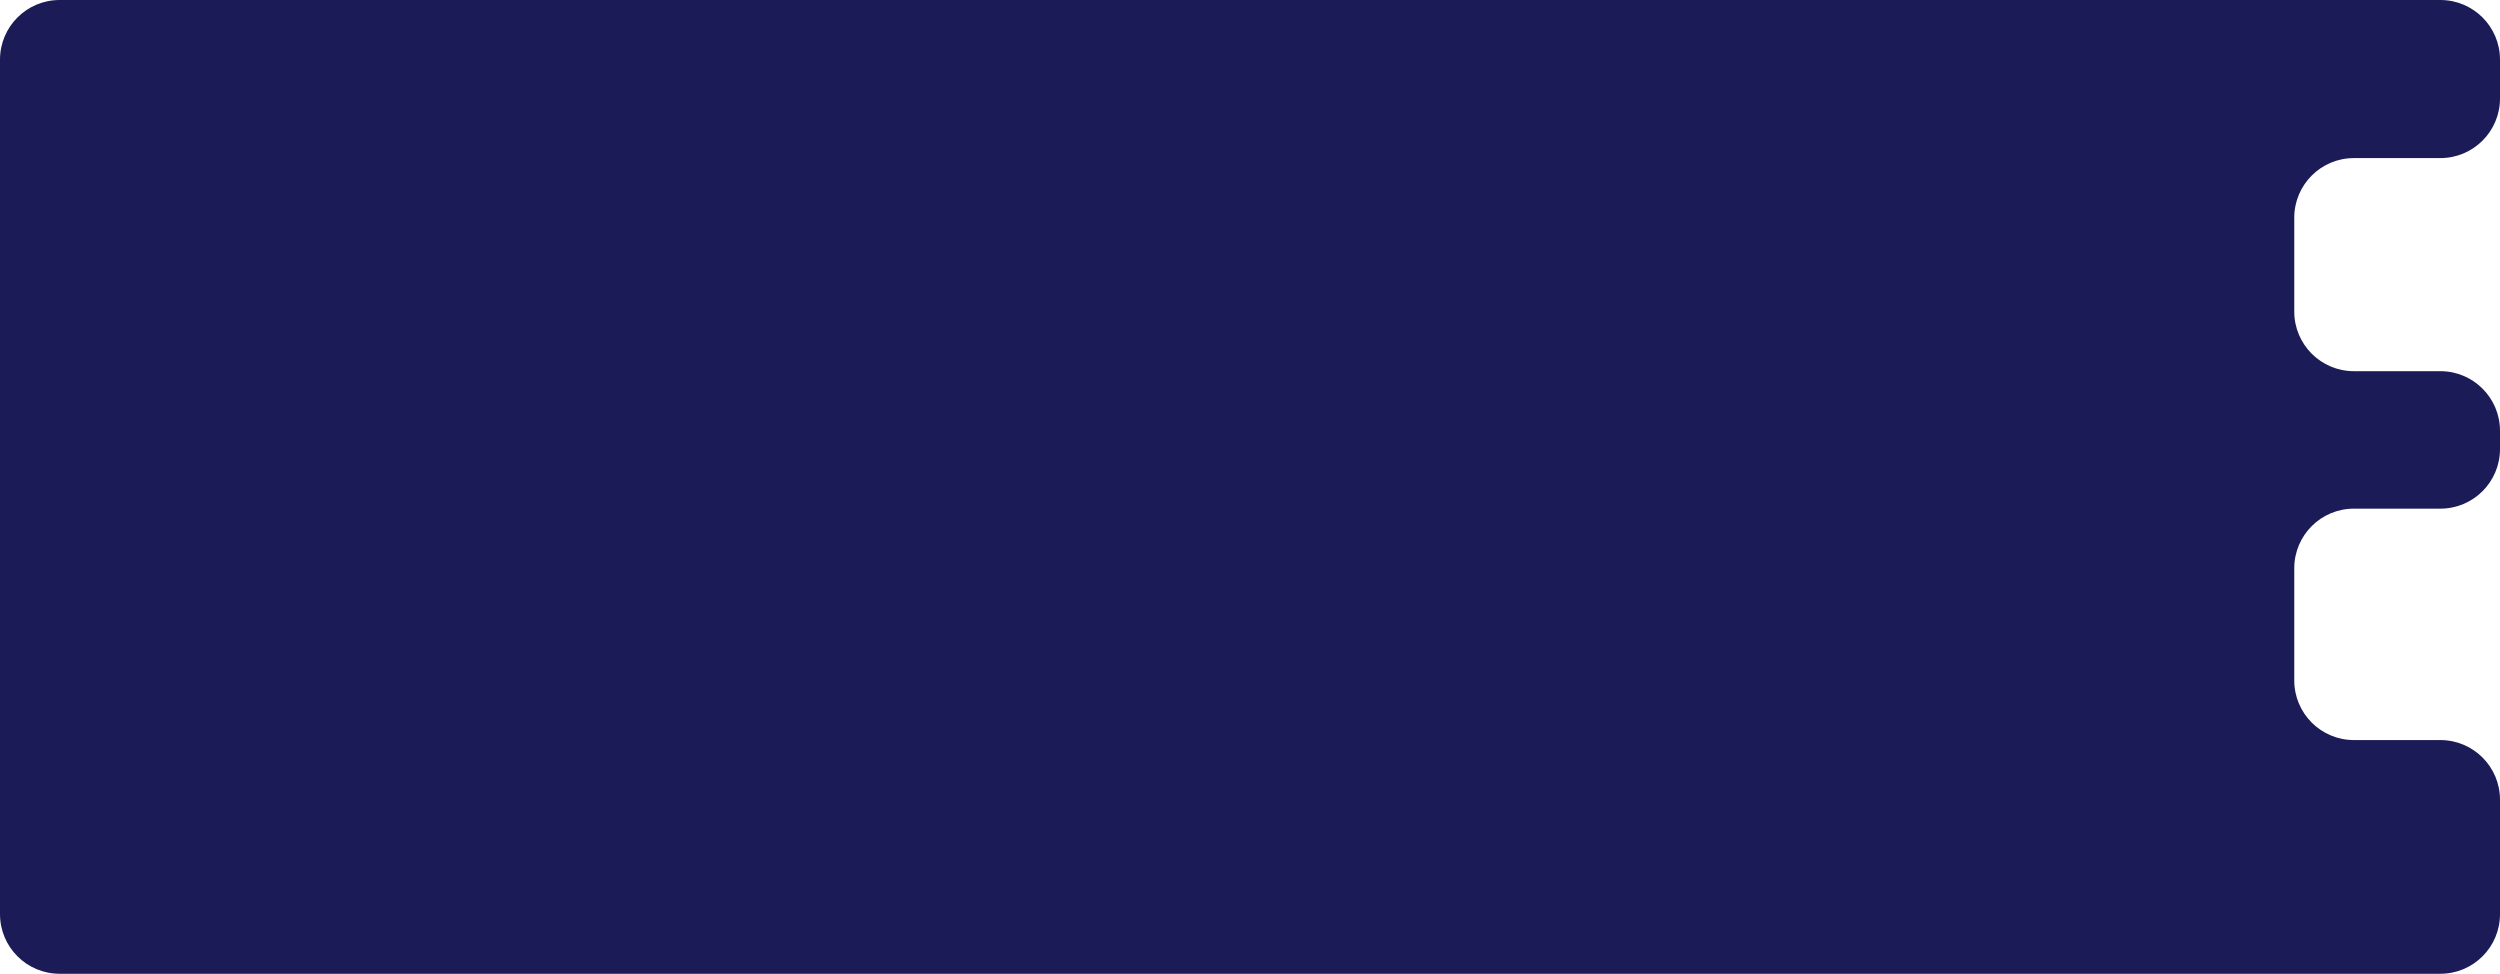 <svg width="629" height="245" viewBox="0 0 629 245" fill="none" xmlns="http://www.w3.org/2000/svg">
<path d="M15 0H614C622.284 0 629 6.716 629 15V24.776C629 33.061 622.284 39.776 614 39.776H592.237C583.953 39.776 577.237 46.492 577.237 54.776V78.388C577.237 86.672 583.953 93.388 592.237 93.388H614C622.284 93.388 629 100.104 629 108.388V112.976C629 121.261 622.284 127.976 614 127.976H592.237C583.953 127.976 577.237 134.692 577.237 142.976V171.2C577.237 179.484 583.953 186.2 592.237 186.2H614C622.284 186.2 629 192.916 629 201.2V230C629 238.284 622.284 245 614 245H15C6.716 245 0 238.284 0 230V15C0 6.716 6.716 0 15 0Z" fill="#1B1C57"/>
</svg>
